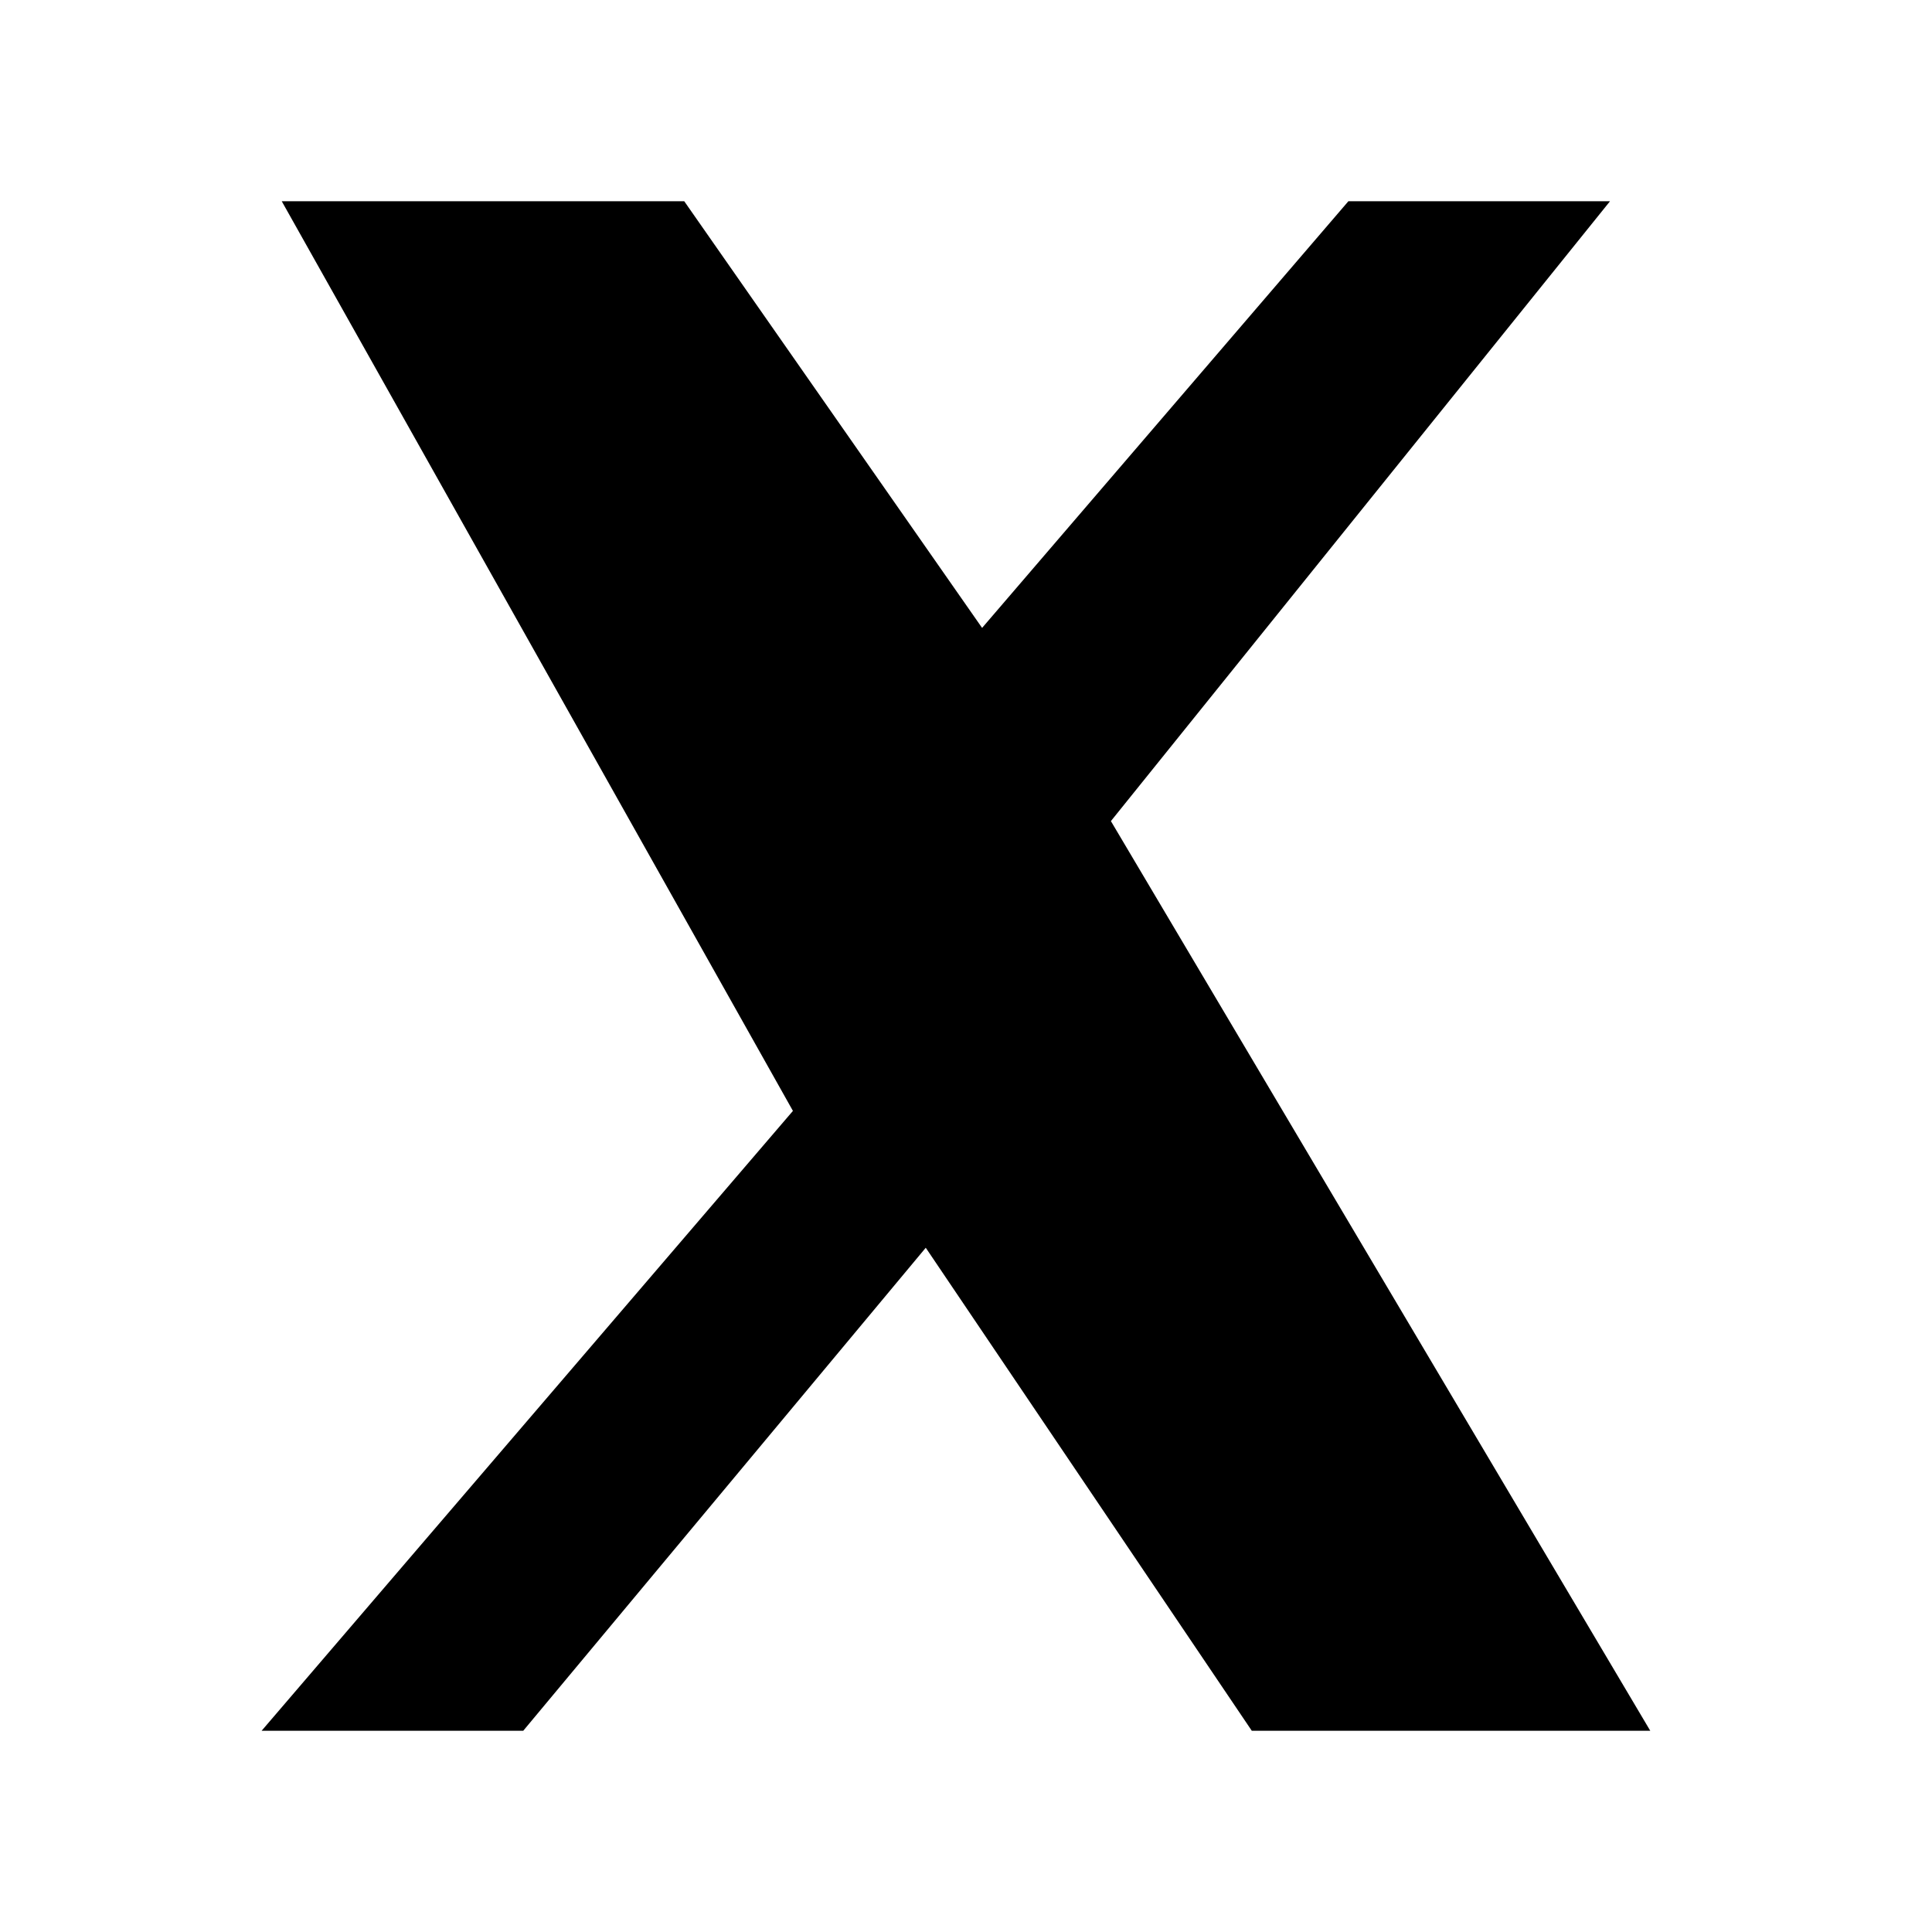 <svg xmlns="http://www.w3.org/2000/svg" viewBox="0 0 48 48" aria-hidden="true">
  <path fill="currentColor" d="M33.5 5h6.5L27.6 20.4 41 43h-9.9l-8.1-12L13 43H6.5l13.2-15.4L7 5h10l7.4 10.6L33.5 5z"/>
</svg>
